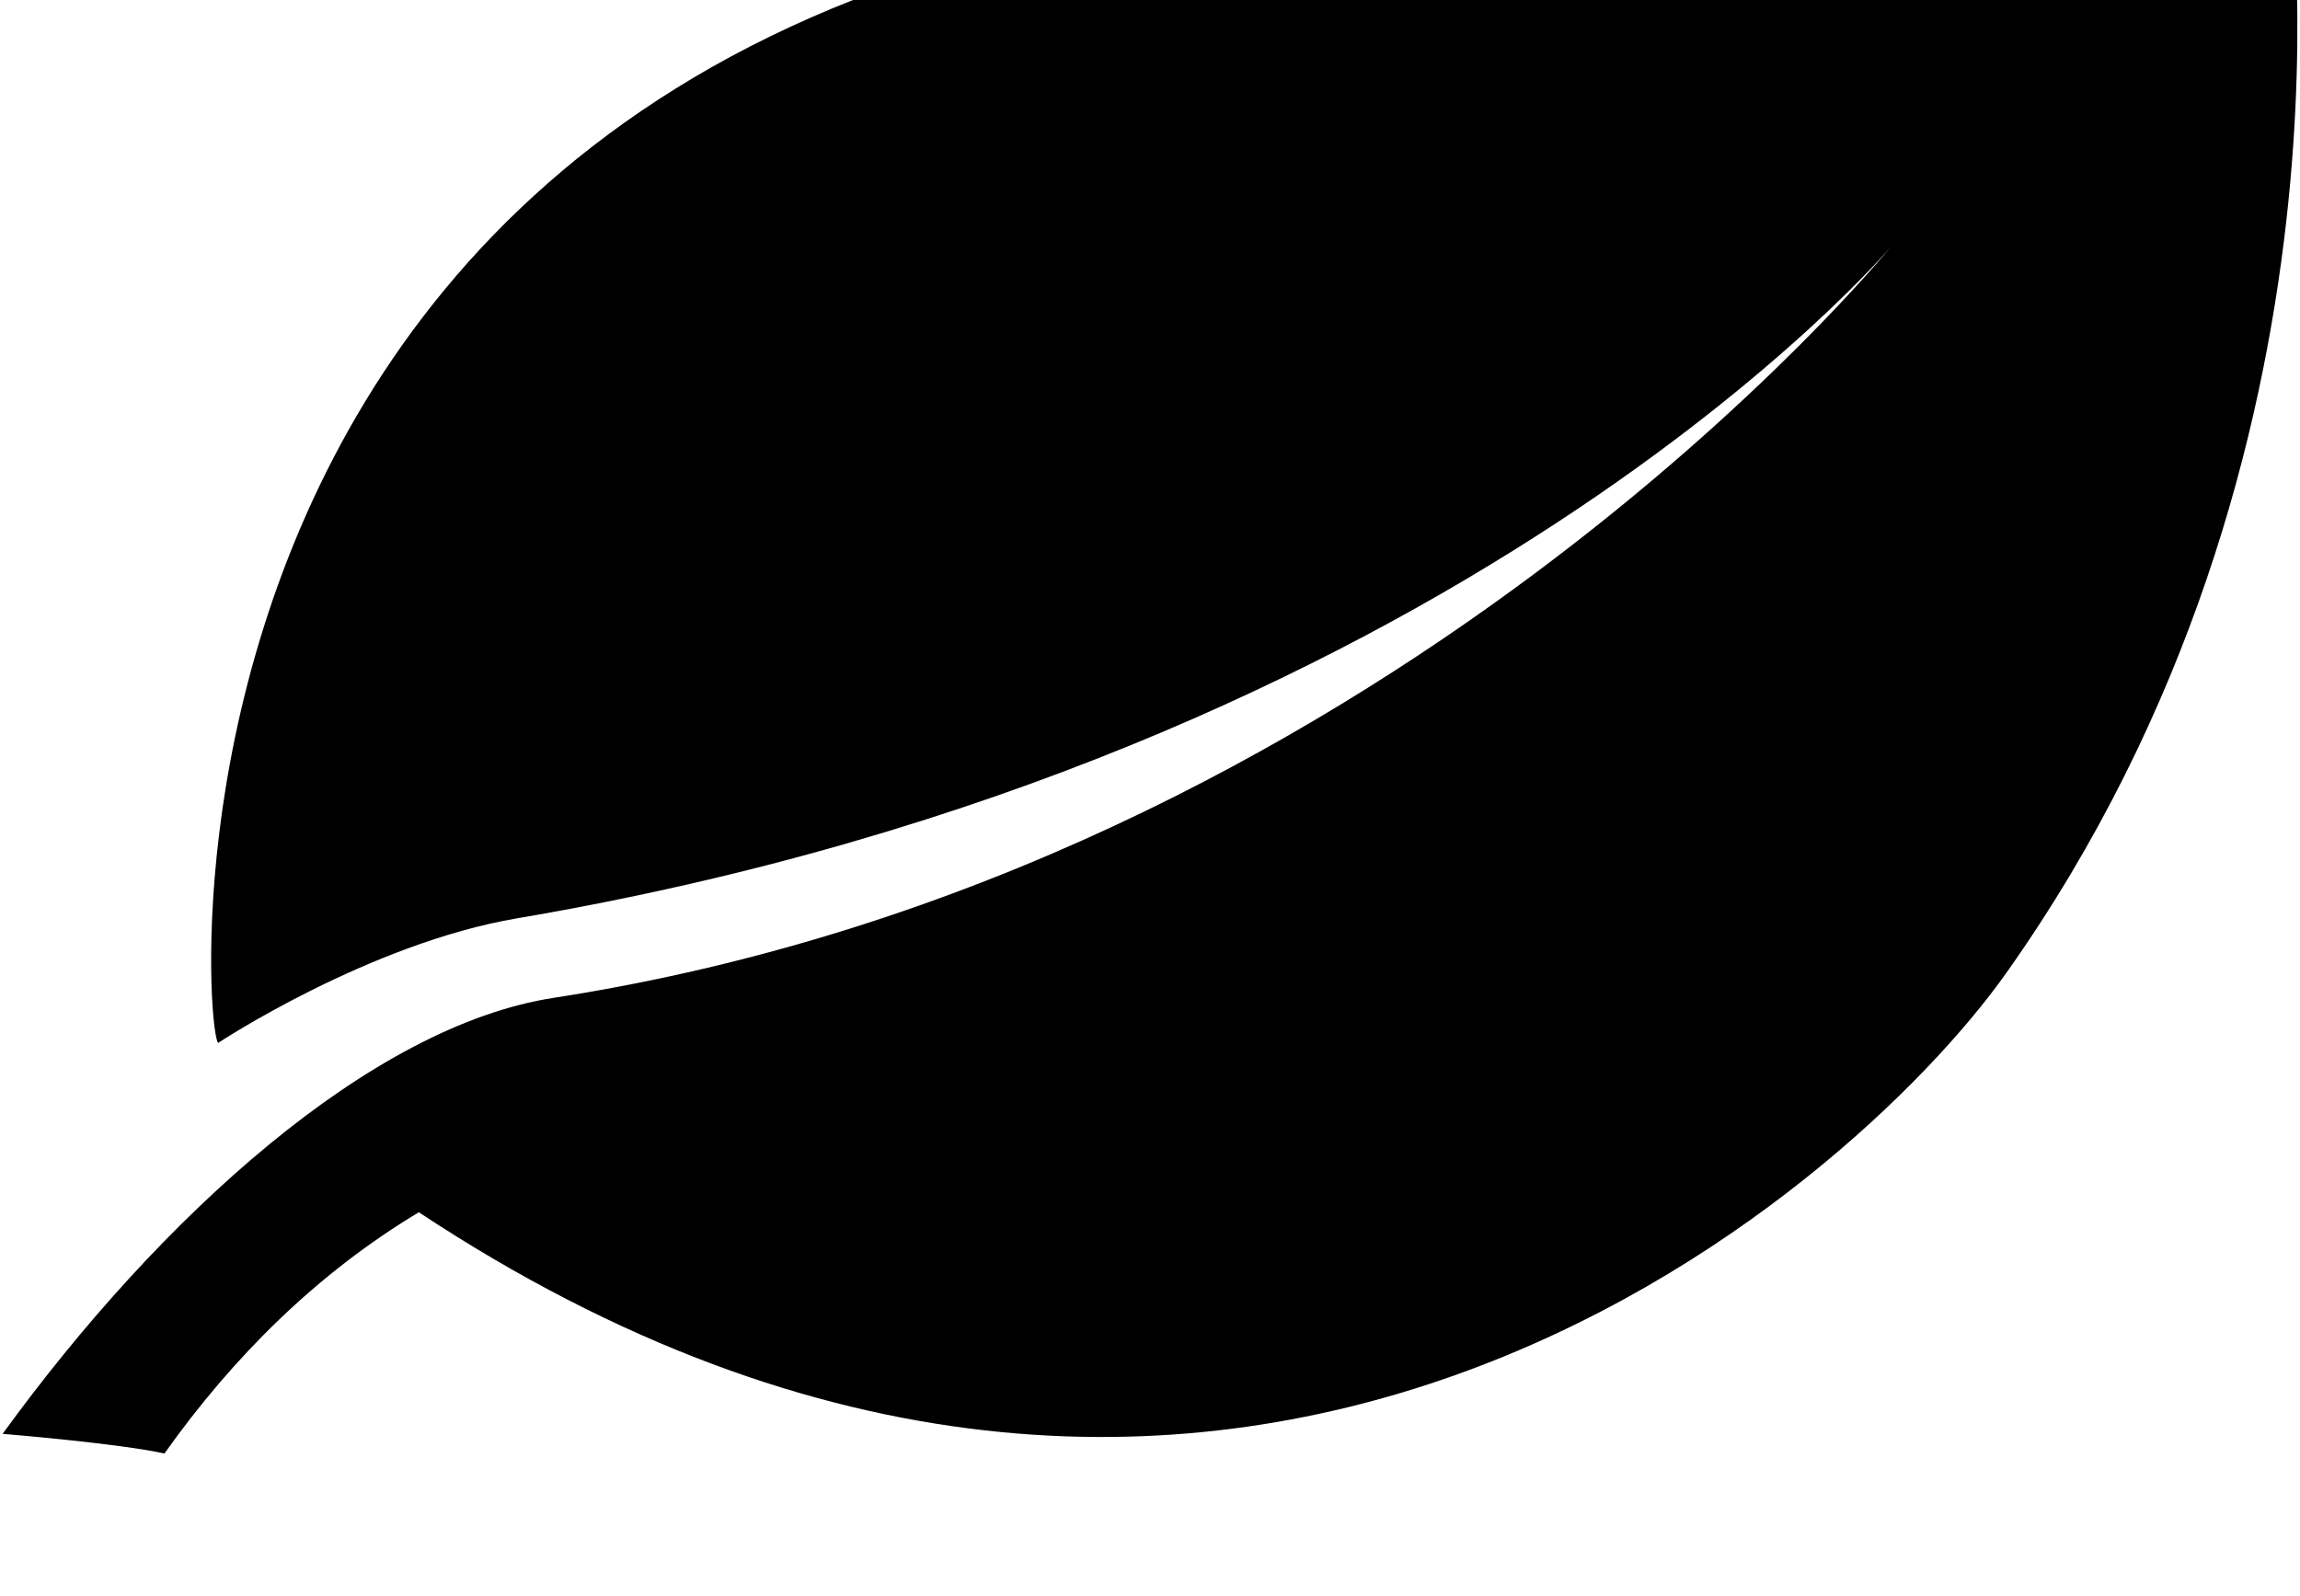 <svg version="1.2" xmlns="http://www.w3.org/2000/svg" xmlns:xlink="http://www.w3.org/1999/xlink" overflow="visible" preserveAspectRatio="xMaxYMax meet" viewBox="62.5 250 877.003 608.5"><g transform="translate(1, 1)"><path d="M933.9 196.8s-101.3 31.9-188.3 21.5c-644.6-76.6-607.7 423.4-600.9 428.4 5.684341886080802e-14 0 57.4-37.9 114-47.5 359-61 523.8-256.1 523.8-256.1s-193 237.4-509.7 286.4c-70 10.7-150.2 83.5-210.3 166.3 0 0 44 3.6 61.7 7.5 26.2-36.9 58.2-68.7 97-92 306.5 202.6 545.2-6.5 605.2-91.1 141.6-199.8 107.5-423.4 107.5-423.4z"/></g></svg>